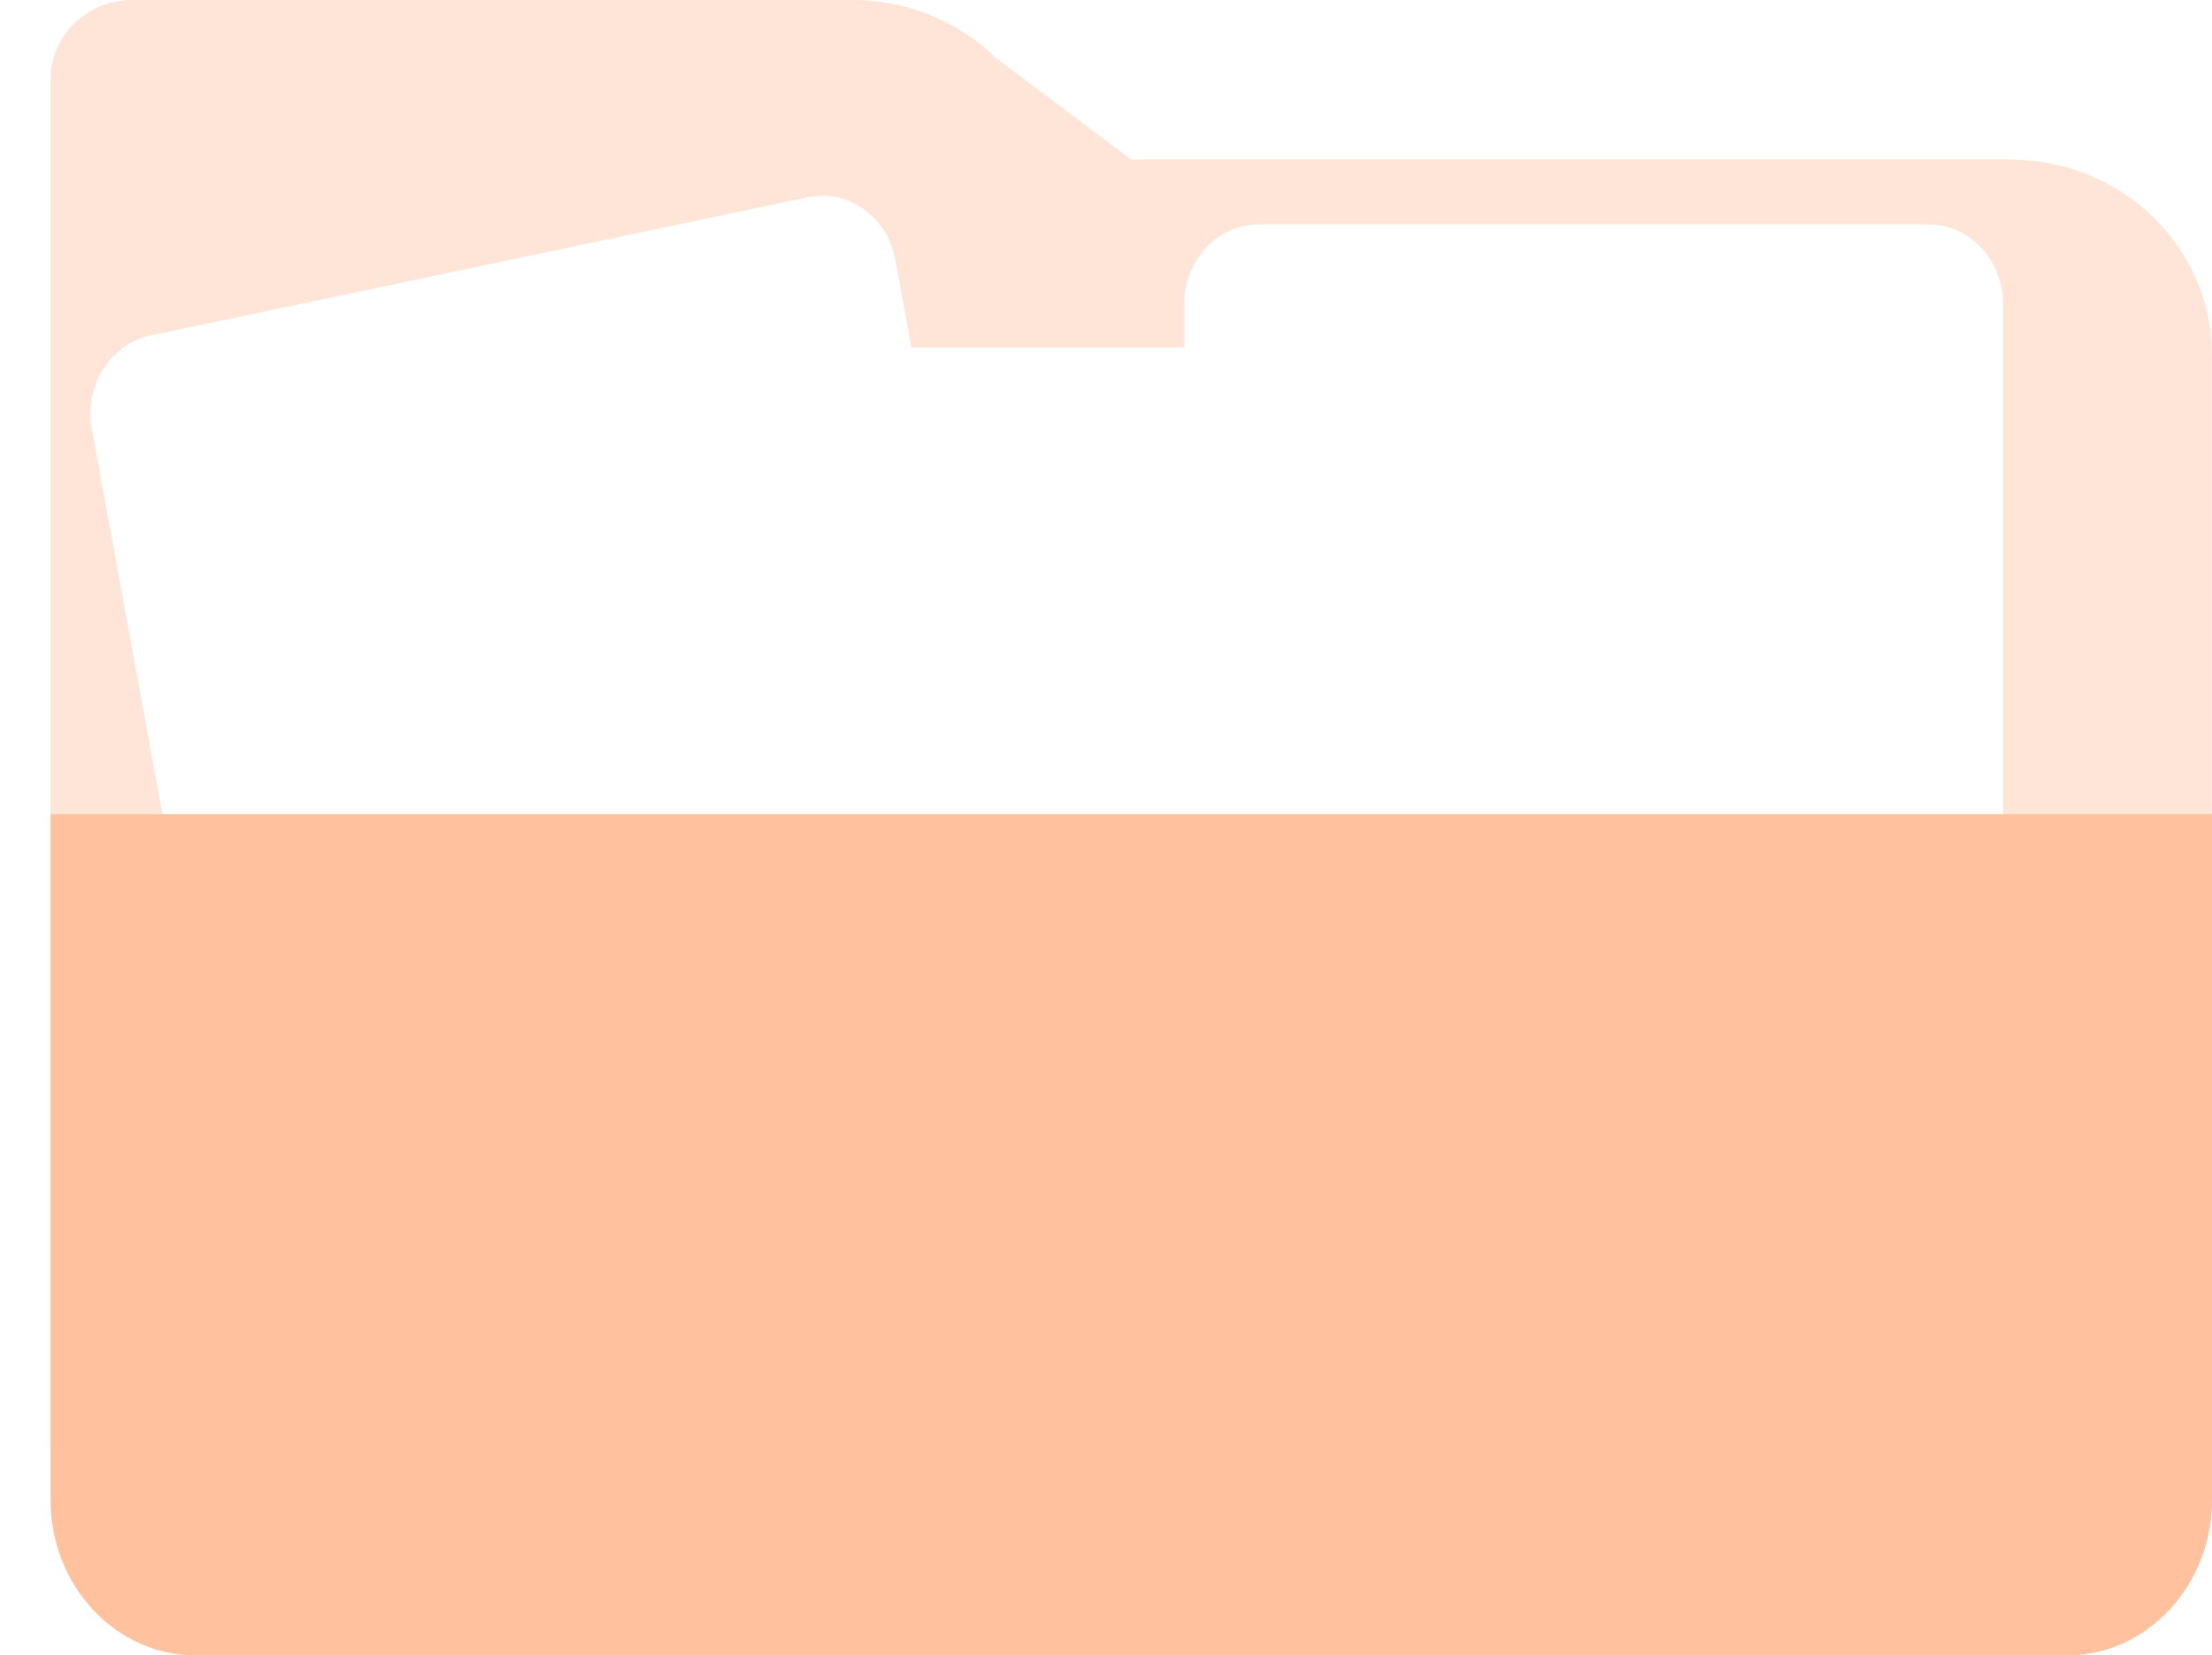 <svg width="175" height="131" viewBox="0 0 175 131" fill="none" xmlns="http://www.w3.org/2000/svg">
<path d="M159.014 12.628H89.5L78.753 4.553C75.769 1.643 71.706 0 67.456 0H10.477C6.902 0 4 2.8 4 6.248V113.421C4 121.938 11.158 128.848 19.979 128.848H159.014C167.842 128.848 174.993 121.945 174.993 113.421V28.055C174.993 19.538 167.835 12.628 159.014 12.628Z" fill="#FFE5D7"/>
<g filter="url(#filter0_d_315_3936)">
<path d="M68.629 20.313L16.624 31.256C13.431 31.928 11.35 35.246 11.977 38.668L24.947 109.436C25.574 112.858 28.671 115.087 31.864 114.415L83.869 103.472C87.063 102.8 89.143 99.482 88.516 96.06L75.546 25.292C74.919 21.871 71.822 19.641 68.629 20.313Z" fill="white"/>
</g>
<g filter="url(#filter1_d_315_3936)">
<path d="M115.127 32.203H62.129C58.874 32.203 56.236 35.03 56.236 38.517V110.636C56.236 114.124 58.874 116.95 62.129 116.95H115.127C118.382 116.95 121.02 114.124 121.02 110.636V38.517C121.02 35.03 118.382 32.203 115.127 32.203Z" fill="white"/>
</g>
<g filter="url(#filter2_d_315_3936)">
<path d="M157.287 22.469H104.289C101.035 22.469 98.397 25.296 98.397 28.783V100.902C98.397 104.389 101.035 107.216 104.289 107.216H157.287C160.542 107.216 163.18 104.389 163.18 100.902V28.783C163.18 25.296 160.542 22.469 157.287 22.469Z" fill="white"/>
</g>
<path d="M4 64.422H175V118.698C175 125.483 169.857 131.001 163.517 131.001H15.482C9.15 131.001 4 125.49 4 118.698V64.422Z" fill="#FFC19E"/>
<defs>
<filter id="filter0_d_315_3936" x="0.88" y="9.21" width="89.317" height="106.895" filterUnits="userSpaceOnUse" color-interpolation-filters="sRGB">
<feFlood flood-opacity="0" result="BackgroundImageFix"/>
<feColorMatrix in="SourceAlpha" type="matrix" values="0 0 0 0 0 0 0 0 0 0 0 0 0 0 0 0 0 0 127 0" result="hardAlpha"/>
<feOffset dx="-4.708" dy="-4.708"/>
<feGaussianBlur stdDeviation="3.139"/>
<feComposite in2="hardAlpha" operator="out"/>
<feColorMatrix type="matrix" values="0 0 0 0 0 0 0 0 0 0 0 0 0 0 0 0 0 0 0.06 0"/>
<feBlend mode="normal" in2="BackgroundImageFix" result="effect1_dropShadow_315_3936"/>
<feBlend mode="normal" in="SourceGraphic" in2="effect1_dropShadow_315_3936" result="shape"/>
</filter>
<filter id="filter1_d_315_3936" x="45.251" y="21.218" width="77.338" height="97.301" filterUnits="userSpaceOnUse" color-interpolation-filters="sRGB">
<feFlood flood-opacity="0" result="BackgroundImageFix"/>
<feColorMatrix in="SourceAlpha" type="matrix" values="0 0 0 0 0 0 0 0 0 0 0 0 0 0 0 0 0 0 127 0" result="hardAlpha"/>
<feOffset dx="-4.708" dy="-4.708"/>
<feGaussianBlur stdDeviation="3.139"/>
<feComposite in2="hardAlpha" operator="out"/>
<feColorMatrix type="matrix" values="0 0 0 0 0 0 0 0 0 0 0 0 0 0 0 0 0 0 0.06 0"/>
<feBlend mode="normal" in2="BackgroundImageFix" result="effect1_dropShadow_315_3936"/>
<feBlend mode="normal" in="SourceGraphic" in2="effect1_dropShadow_315_3936" result="shape"/>
</filter>
<filter id="filter2_d_315_3936" x="87.411" y="11.483" width="77.338" height="97.301" filterUnits="userSpaceOnUse" color-interpolation-filters="sRGB">
<feFlood flood-opacity="0" result="BackgroundImageFix"/>
<feColorMatrix in="SourceAlpha" type="matrix" values="0 0 0 0 0 0 0 0 0 0 0 0 0 0 0 0 0 0 127 0" result="hardAlpha"/>
<feOffset dx="-4.708" dy="-4.708"/>
<feGaussianBlur stdDeviation="3.139"/>
<feComposite in2="hardAlpha" operator="out"/>
<feColorMatrix type="matrix" values="0 0 0 0 0 0 0 0 0 0 0 0 0 0 0 0 0 0 0.06 0"/>
<feBlend mode="normal" in2="BackgroundImageFix" result="effect1_dropShadow_315_3936"/>
<feBlend mode="normal" in="SourceGraphic" in2="effect1_dropShadow_315_3936" result="shape"/>
</filter>
</defs>
</svg>
